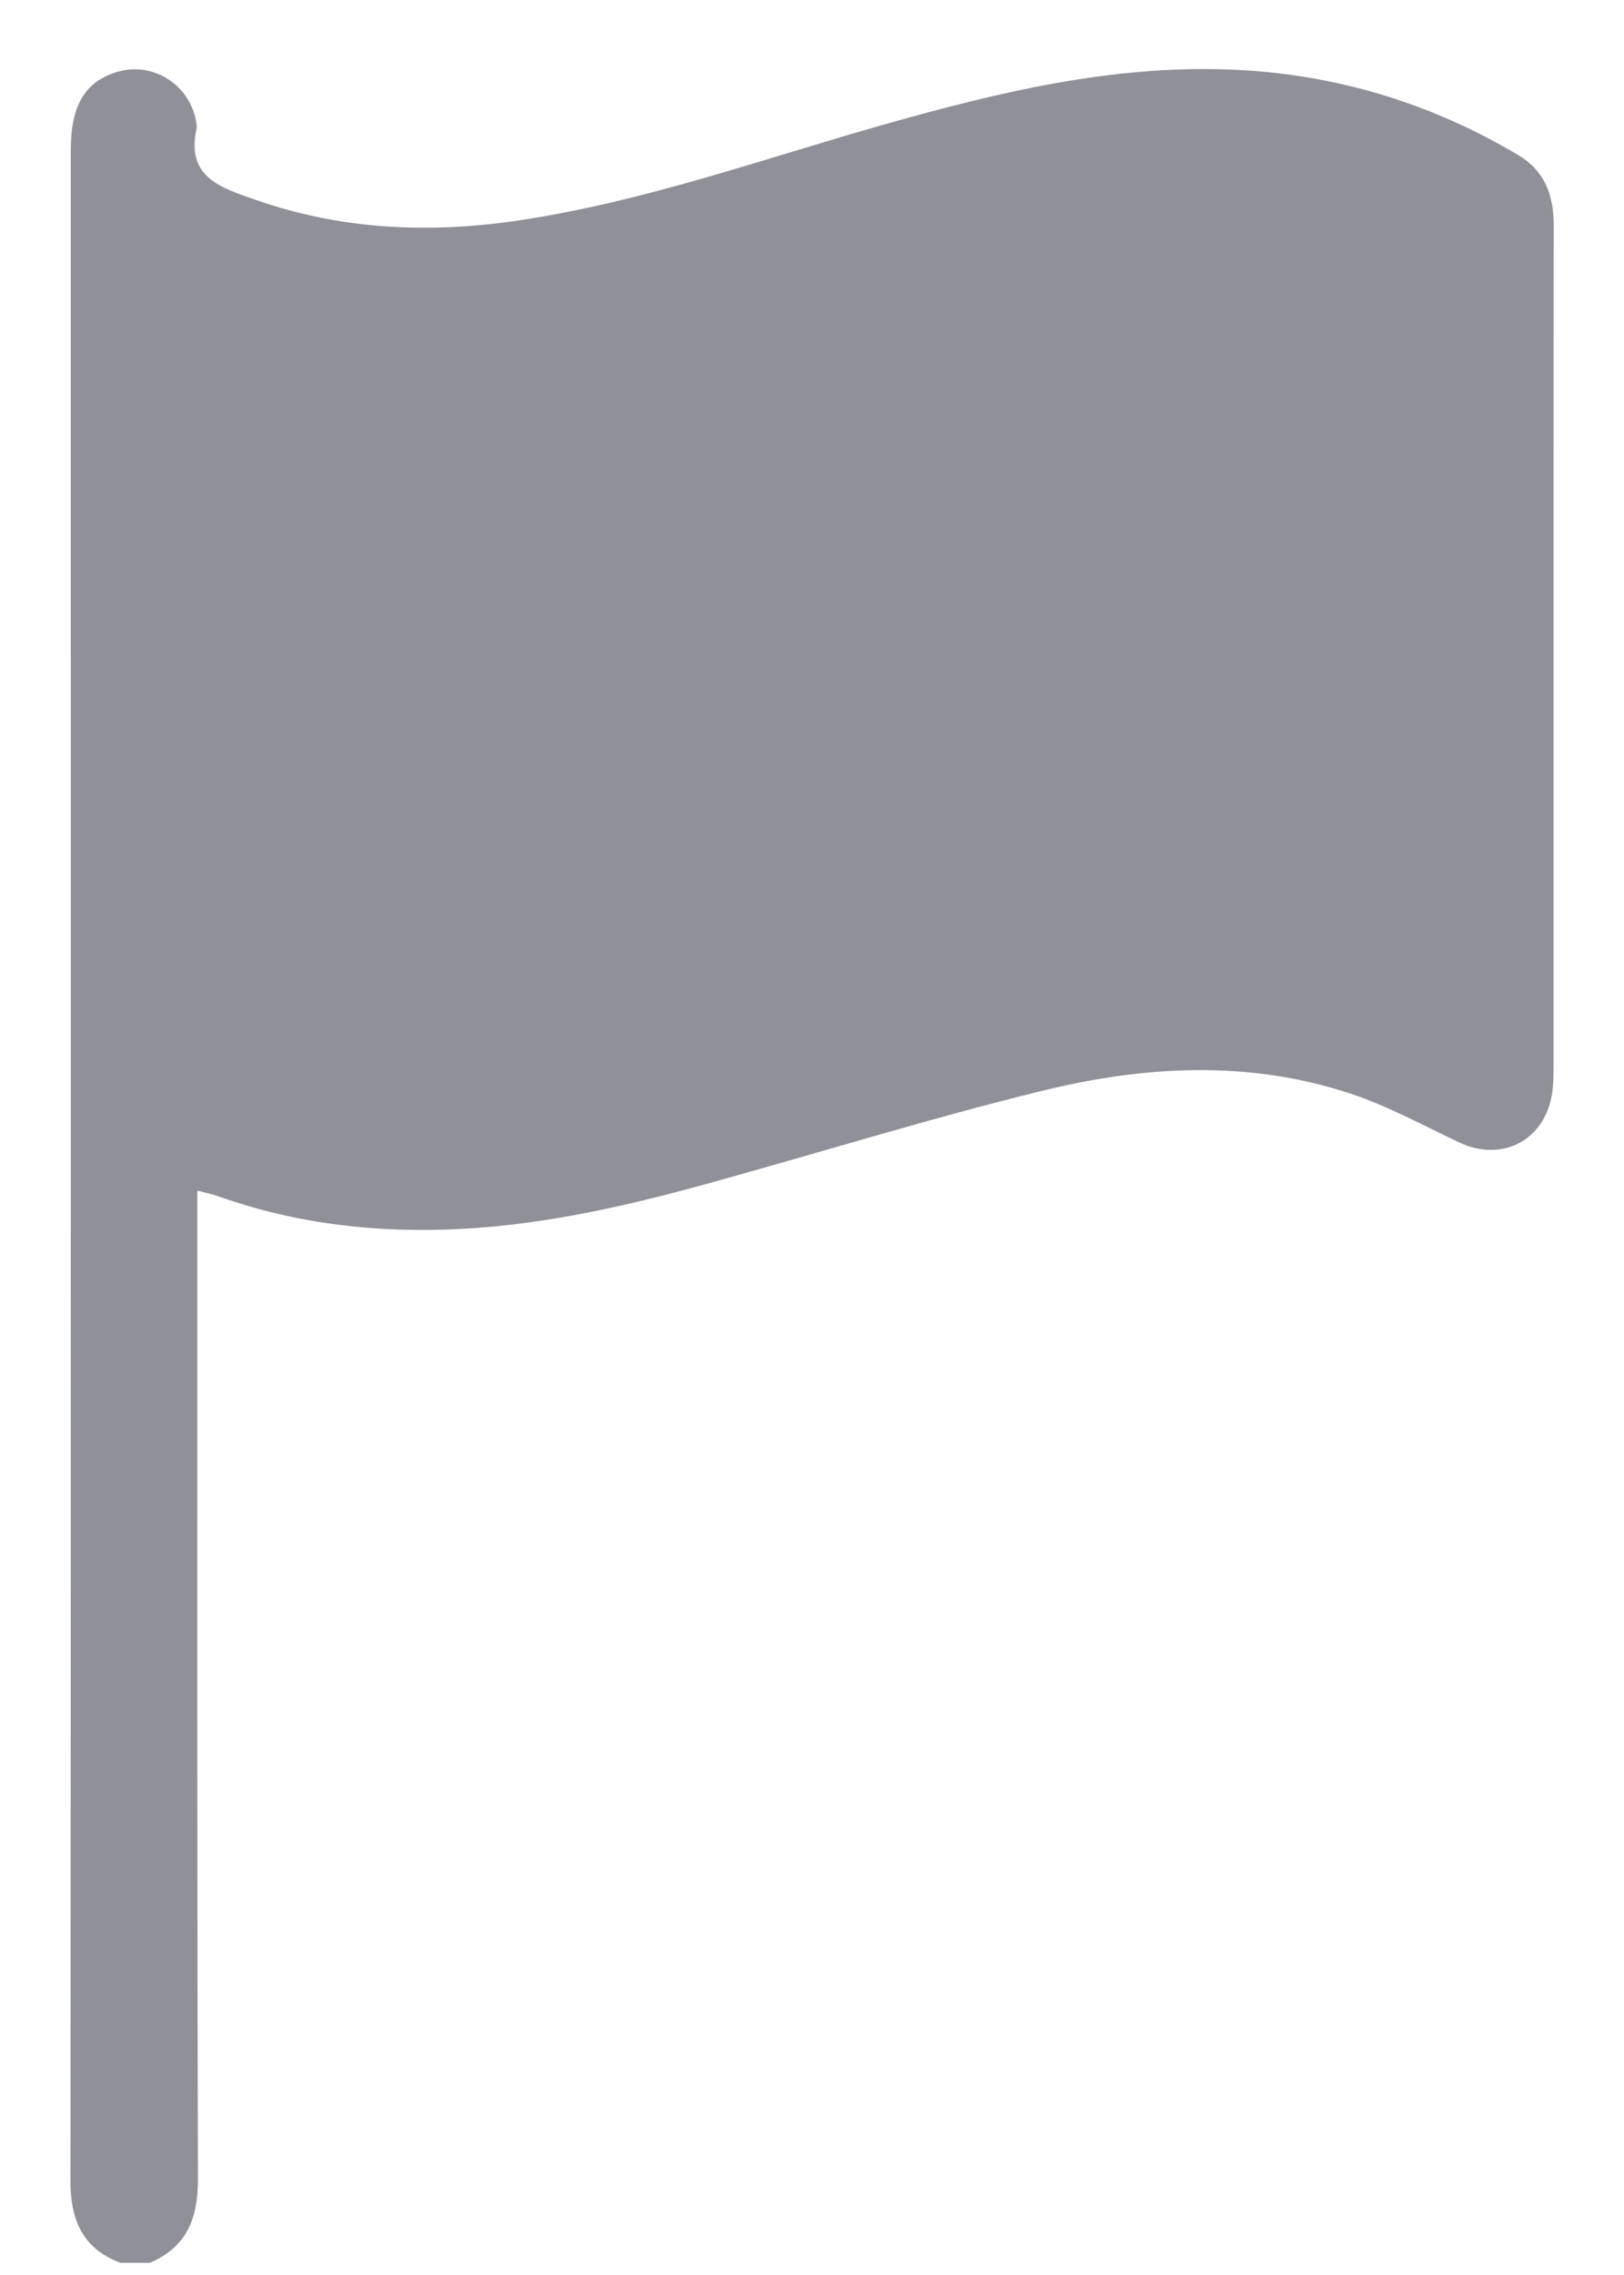 <svg width="10" height="14" viewBox="0 0 10 14" fill="none" xmlns="http://www.w3.org/2000/svg">
<path d="M0.741 13.925C0.509 13.837 0.433 13.662 0.434 13.419C0.437 9.254 0.436 5.088 0.436 0.923C0.436 0.651 0.521 0.506 0.716 0.444C0.945 0.372 1.183 0.529 1.211 0.771C1.211 0.775 1.212 0.78 1.212 0.784C1.14 1.09 1.36 1.155 1.569 1.228C2.091 1.412 2.627 1.438 3.17 1.36C3.957 1.246 4.704 0.975 5.466 0.76C6.155 0.566 6.849 0.4 7.572 0.428C8.207 0.452 8.798 0.628 9.347 0.953C9.512 1.051 9.567 1.2 9.567 1.384C9.566 1.991 9.566 2.597 9.566 3.204C9.566 4.32 9.566 5.436 9.566 6.552C9.566 6.609 9.566 6.666 9.558 6.723C9.516 7.015 9.253 7.155 8.987 7.031C8.768 6.928 8.553 6.81 8.325 6.733C7.689 6.52 7.041 6.558 6.403 6.716C5.74 6.879 5.086 7.081 4.428 7.264C3.911 7.409 3.388 7.533 2.85 7.562C2.335 7.59 1.831 7.535 1.342 7.361C1.307 7.348 1.269 7.341 1.215 7.327C1.215 7.396 1.215 7.452 1.215 7.507C1.215 9.476 1.213 11.444 1.219 13.413C1.219 13.656 1.147 13.829 0.923 13.925C0.862 13.925 0.802 13.925 0.741 13.925Z" fill="#8F9098"/>
</svg>
